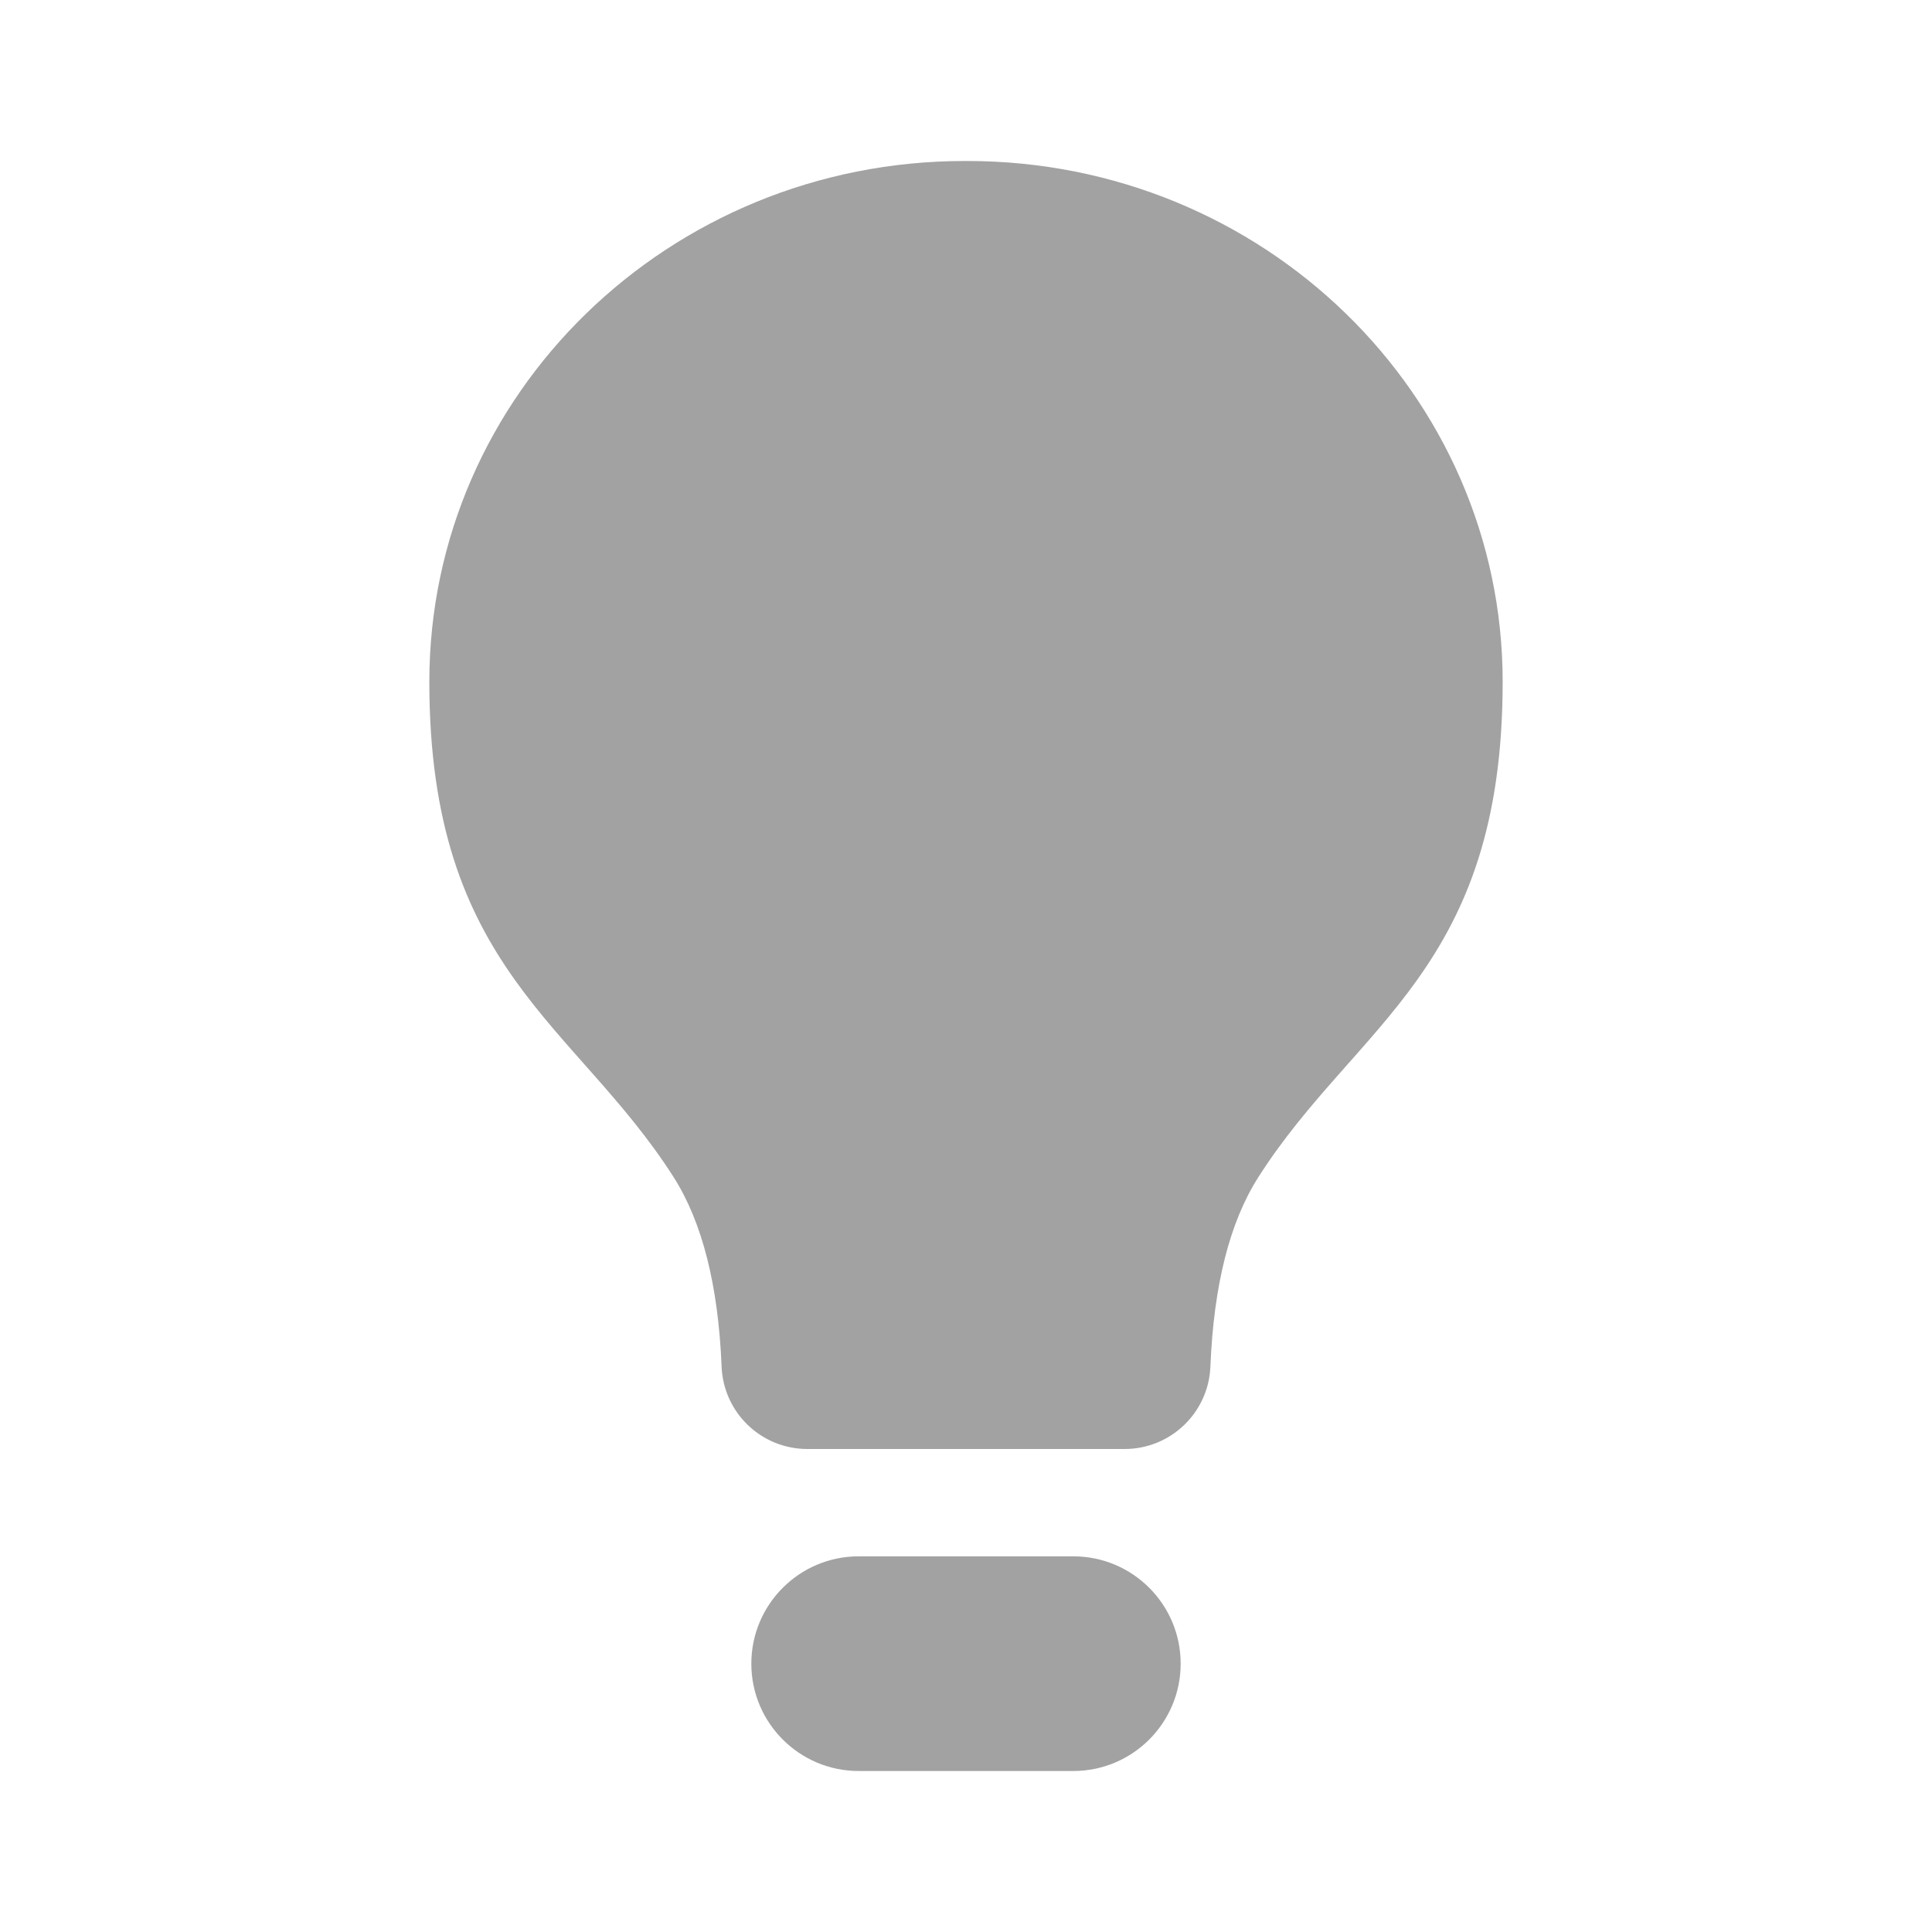 <svg xmlns="http://www.w3.org/2000/svg" width="18" height="18" viewBox="0 0 18 18">
  <path fill="#A2A2A2" d="M6.723,12.732 C6.692,11.975 6.543,11.387 6.276,10.967 C5.361,9.532 4,9.033 4,6.353 C4,3.673 6.233,1.5 8.988,1.5 L9.012,1.5 C11.767,1.5 14,3.673 14,6.353 C14,9.033 12.639,9.532 11.724,10.967 C11.456,11.387 11.308,11.975 11.277,12.732 L11.277,12.732 C11.26,13.161 10.907,13.5 10.478,13.5 L7.522,13.5 C7.092,13.5 6.74,13.161 6.723,12.732 Z M8,14.5 L10,14.5 C10.552,14.5 11,14.948 11,15.5 L11,15.5 C11,16.052 10.552,16.5 10,16.5 L8,16.5 C7.448,16.5 7,16.052 7,15.5 L7,15.5 C7,14.948 7.448,14.5 8,14.5 Z"/>
</svg>
